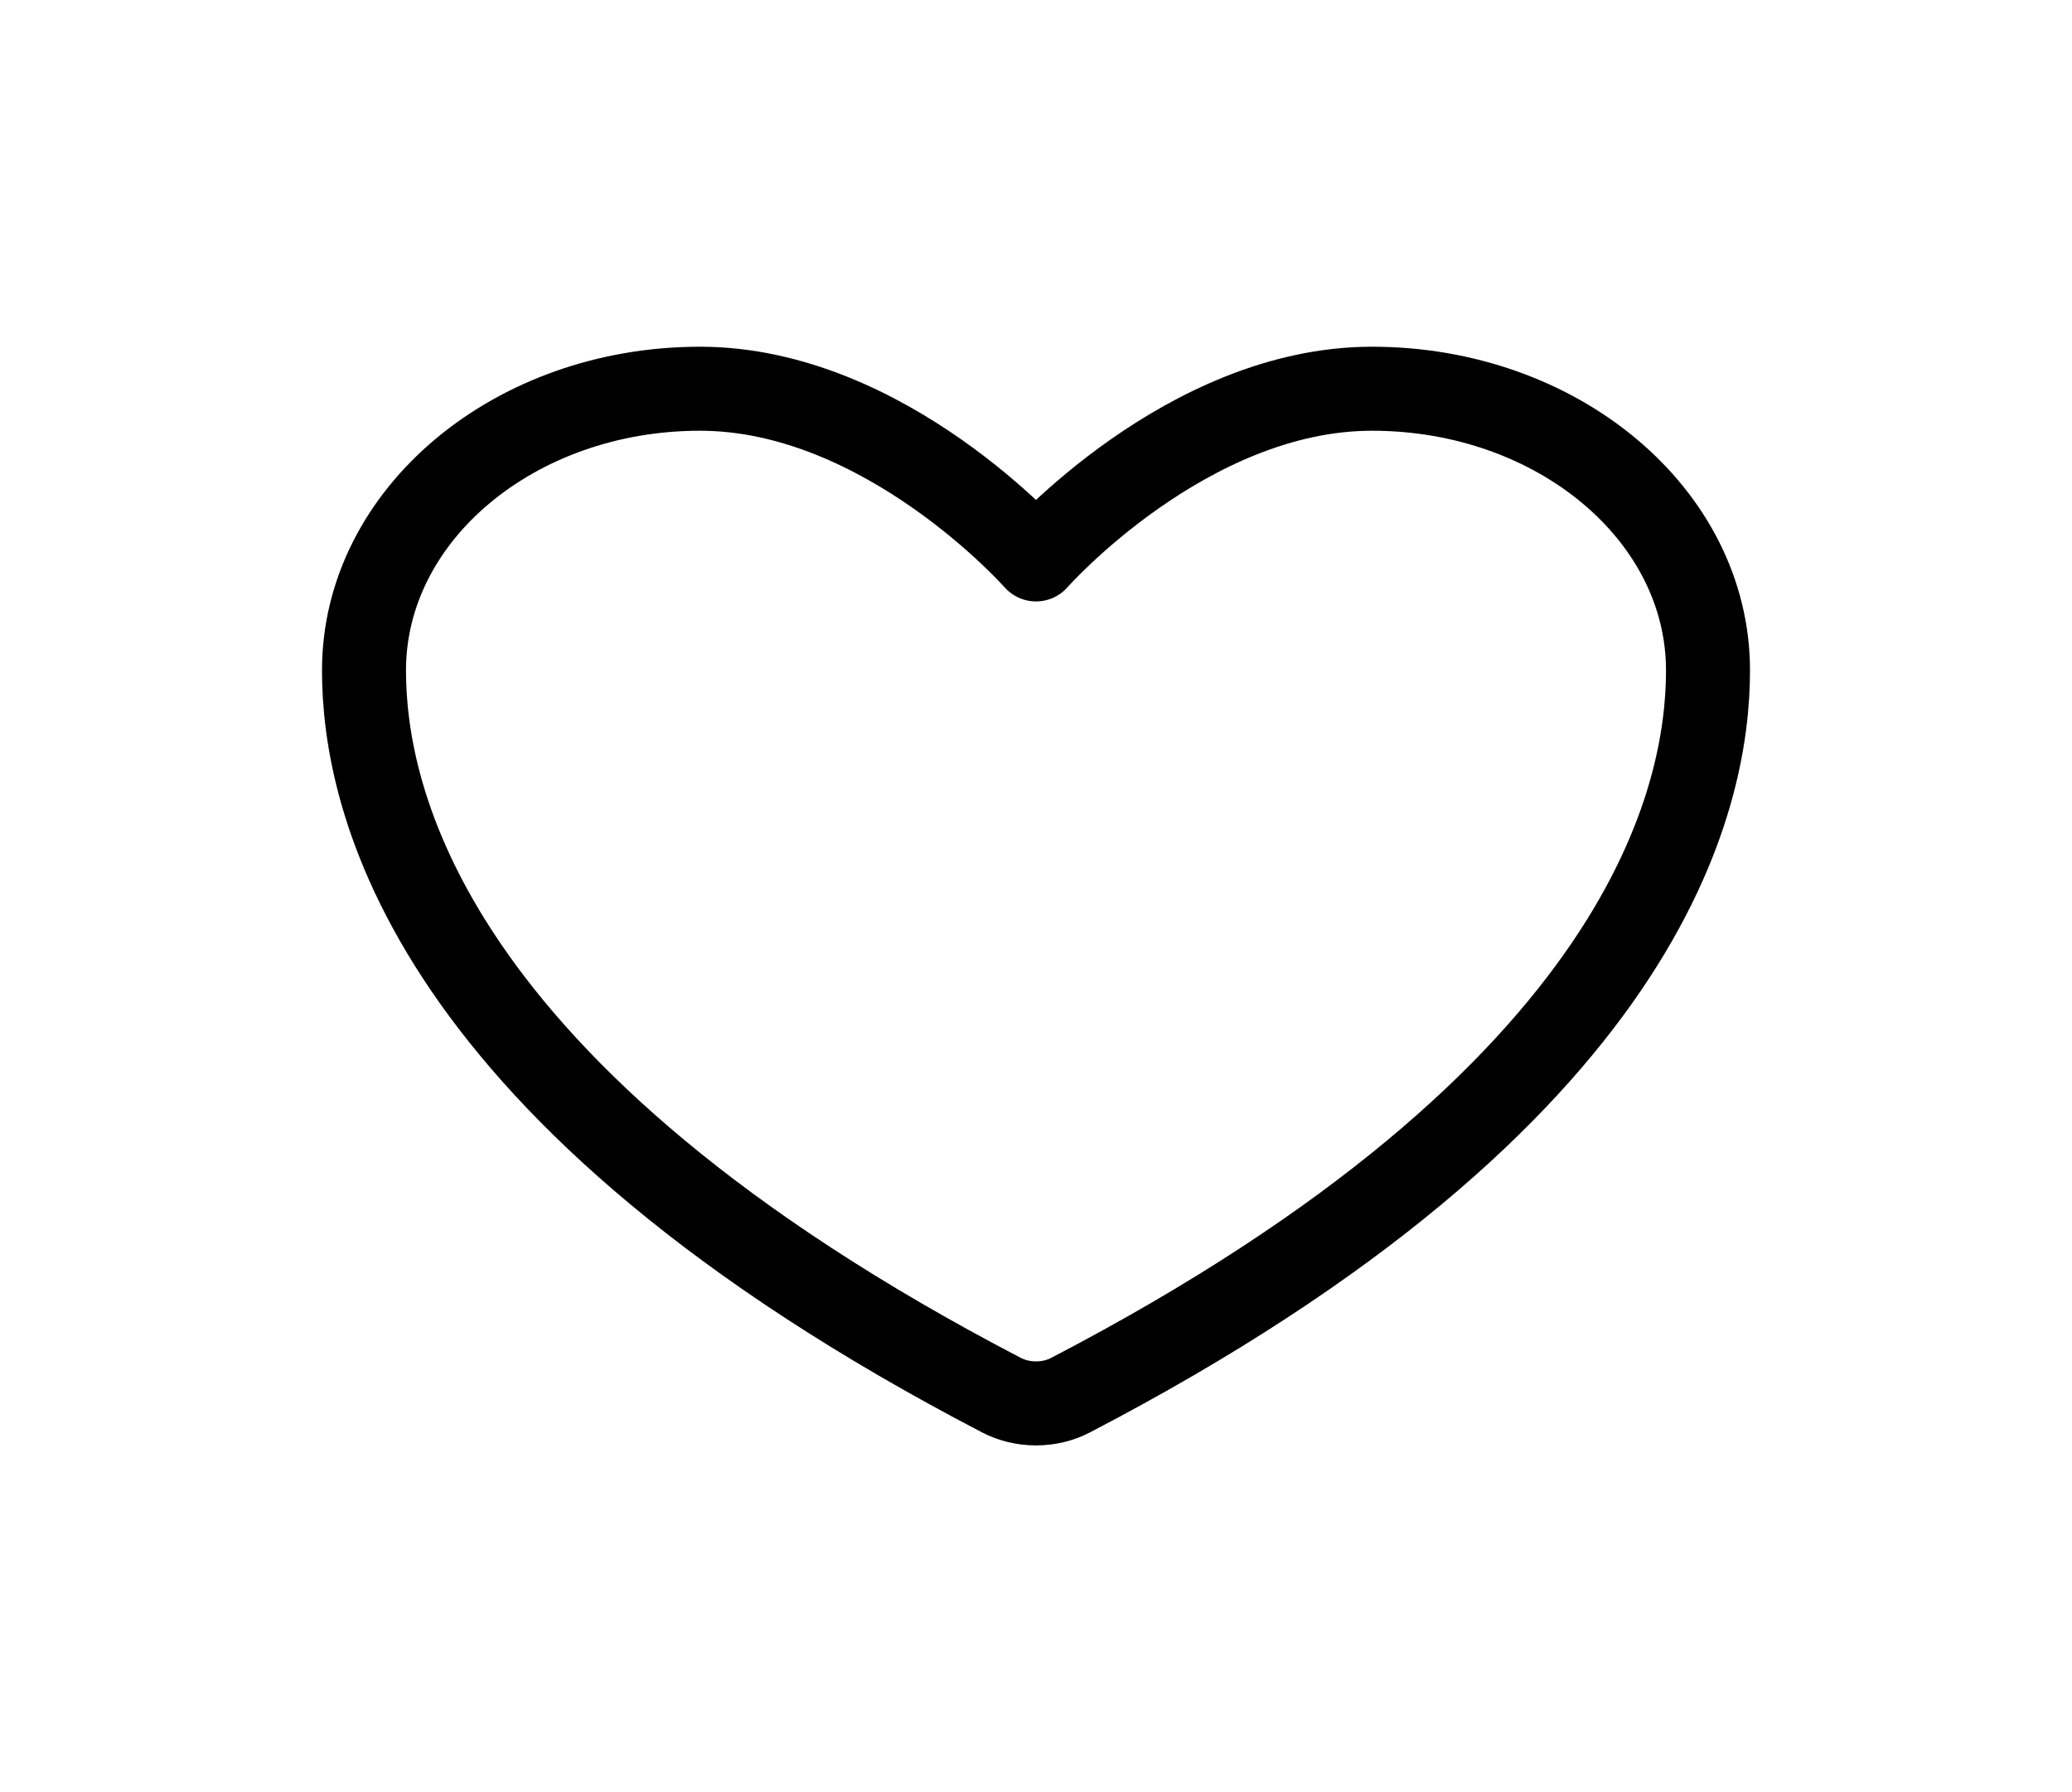 <svg width="37" height="32" fill="none" xmlns="http://www.w3.org/2000/svg"><path d="M12.5 6.941c-3.313 0-6 2.251-6 5.029 0 2.242 1.05 7.564 11.386 12.943.185.095.397.146.614.146.217 0 .43-.05.614-.146C29.45 19.533 30.5 14.213 30.5 11.97c0-2.778-2.687-5.029-6-5.029s-6 3.048-6 3.048-2.687-3.048-6-3.048Z" stroke="#000" stroke-width="1.5" stroke-linecap="round" stroke-linejoin="round"/></svg>